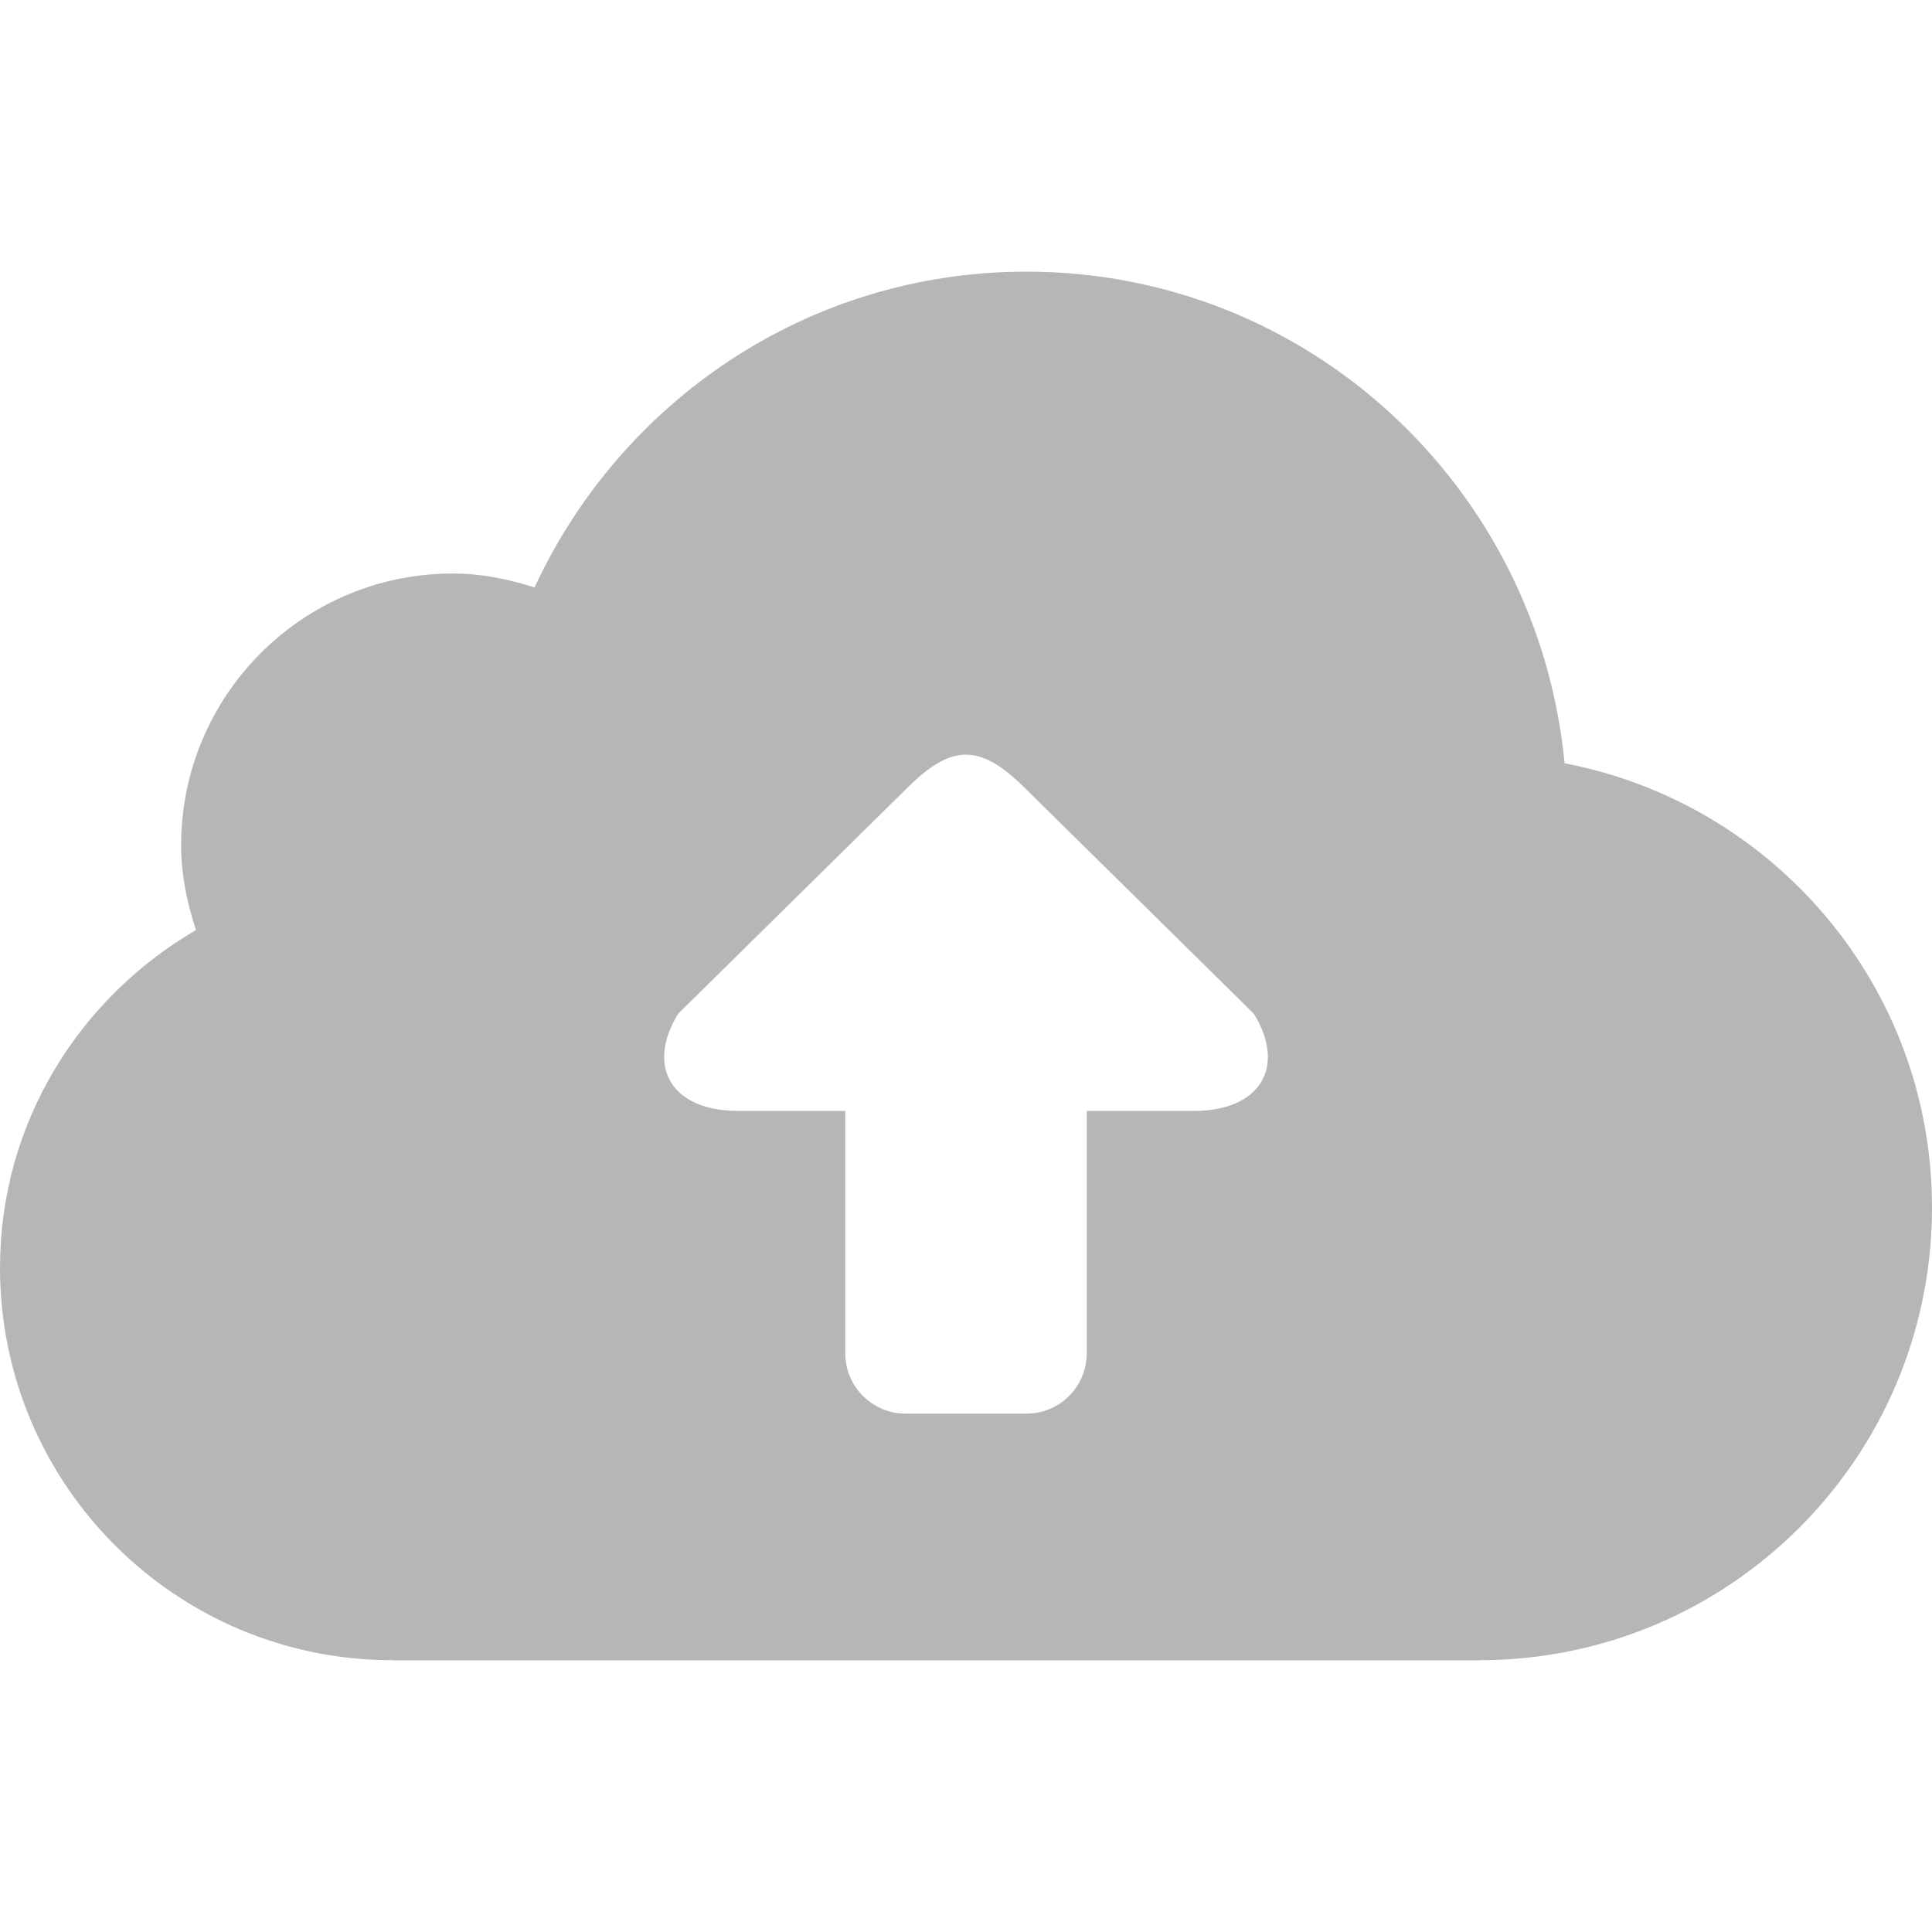 <svg width="40" height="40" viewBox="0 0 40 40" fill="none" xmlns="http://www.w3.org/2000/svg">
<path d="M32.393 15.803C31.846 10.099 27.097 5.624 21.25 5.624C16.726 5.624 12.852 8.309 11.067 12.162C10.529 11.991 9.969 11.874 9.375 11.874C6.269 11.874 3.75 14.395 3.75 17.5C3.75 18.117 3.874 18.701 4.058 19.255C1.641 20.664 0 23.25 0 26.248C0 30.736 3.638 34.373 8.126 34.373V34.376H30.626V34.373C35.806 34.373 40 30.177 40 24.998C40 20.427 36.725 16.631 32.393 15.803ZM24.725 23H22.5V28.015C22.5 28.707 21.943 29.268 21.25 29.268H18.75C18.06 29.268 17.5 28.707 17.5 28.015V23H15.274C13.916 23 13.362 22.094 14.04 20.989L18.766 16.33C19.692 15.405 20.279 15.374 21.234 16.33L25.96 20.989C26.64 22.095 26.083 23 24.725 23Z" fill="#B6B6B6"/>
</svg>
